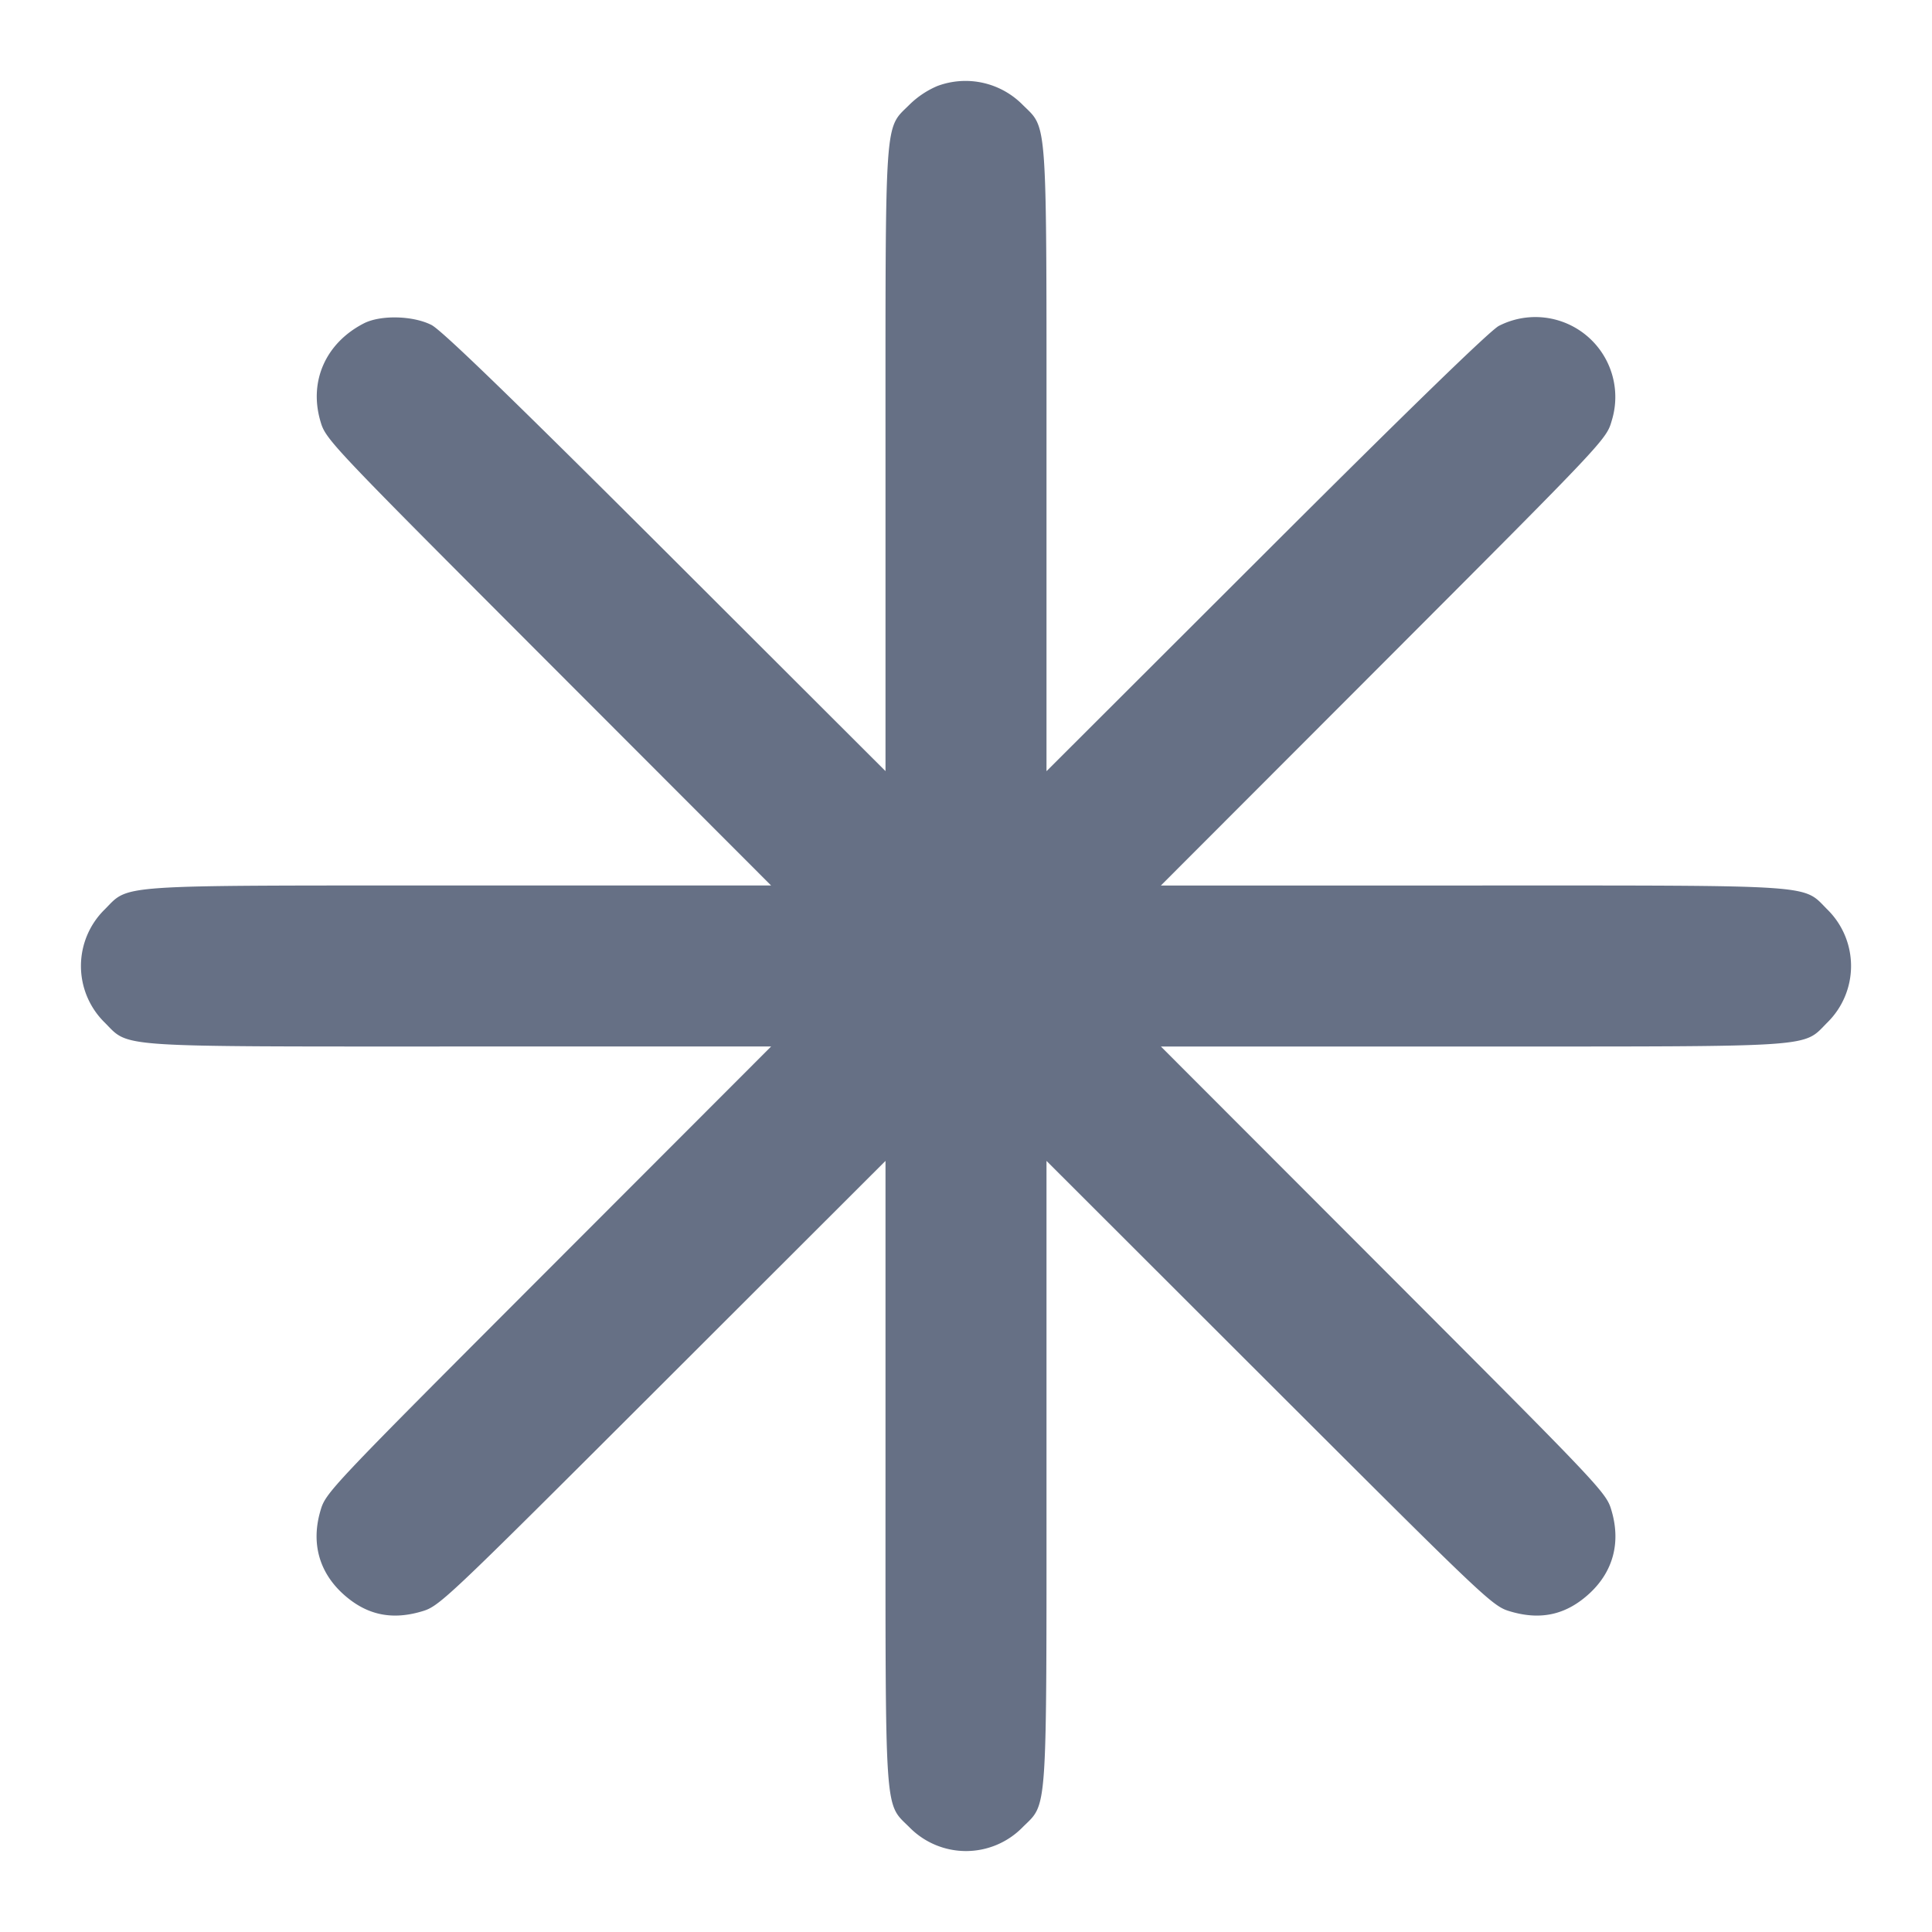 <svg width="24" height="24" fill="none" xmlns="http://www.w3.org/2000/svg"><path d="M11.643 1.069a1.118 1.118 0 0 0-.343.229c-.317.317-.3.072-.3 4.419v3.862L8.27 6.853C6.353 4.94 5.486 4.101 5.36 4.037c-.23-.117-.633-.126-.84-.02-.471.242-.683.714-.542 1.207.068.236.071.239 2.834 3.006L9.579 11H5.716c-4.345 0-4.102-.016-4.417.299a.984.984 0 0 0 0 1.402c.315.315.072.299 4.417.299h3.863l-2.767 2.77c-2.763 2.767-2.766 2.77-2.834 3.006-.111.388-.017.741.268 1.01.286.268.6.344.978.236.236-.068.239-.071 3.006-2.834L11 14.421v3.863c0 4.345-.016 4.102.299 4.417a.984.984 0 0 0 1.402 0c.315-.315.299-.072.299-4.417v-3.863l2.77 2.767c2.767 2.763 2.77 2.766 3.006 2.834.378.108.692.032.978-.236.285-.269.379-.622.268-1.01-.068-.236-.071-.239-2.834-3.006L14.421 13h3.863c4.345 0 4.102.016 4.417-.299a.984.984 0 0 0 0-1.402c-.315-.315-.072-.299-4.417-.299h-3.863l2.767-2.77c2.763-2.767 2.766-2.77 2.834-3.006a.993.993 0 0 0-1.402-1.176c-.103.051-1.127 1.045-2.89 2.806L13 9.58V5.717c0-4.346.016-4.103-.299-4.418a.998.998 0 0 0-1.058-.23" fill="#667085" fill-rule="evenodd"/></svg>